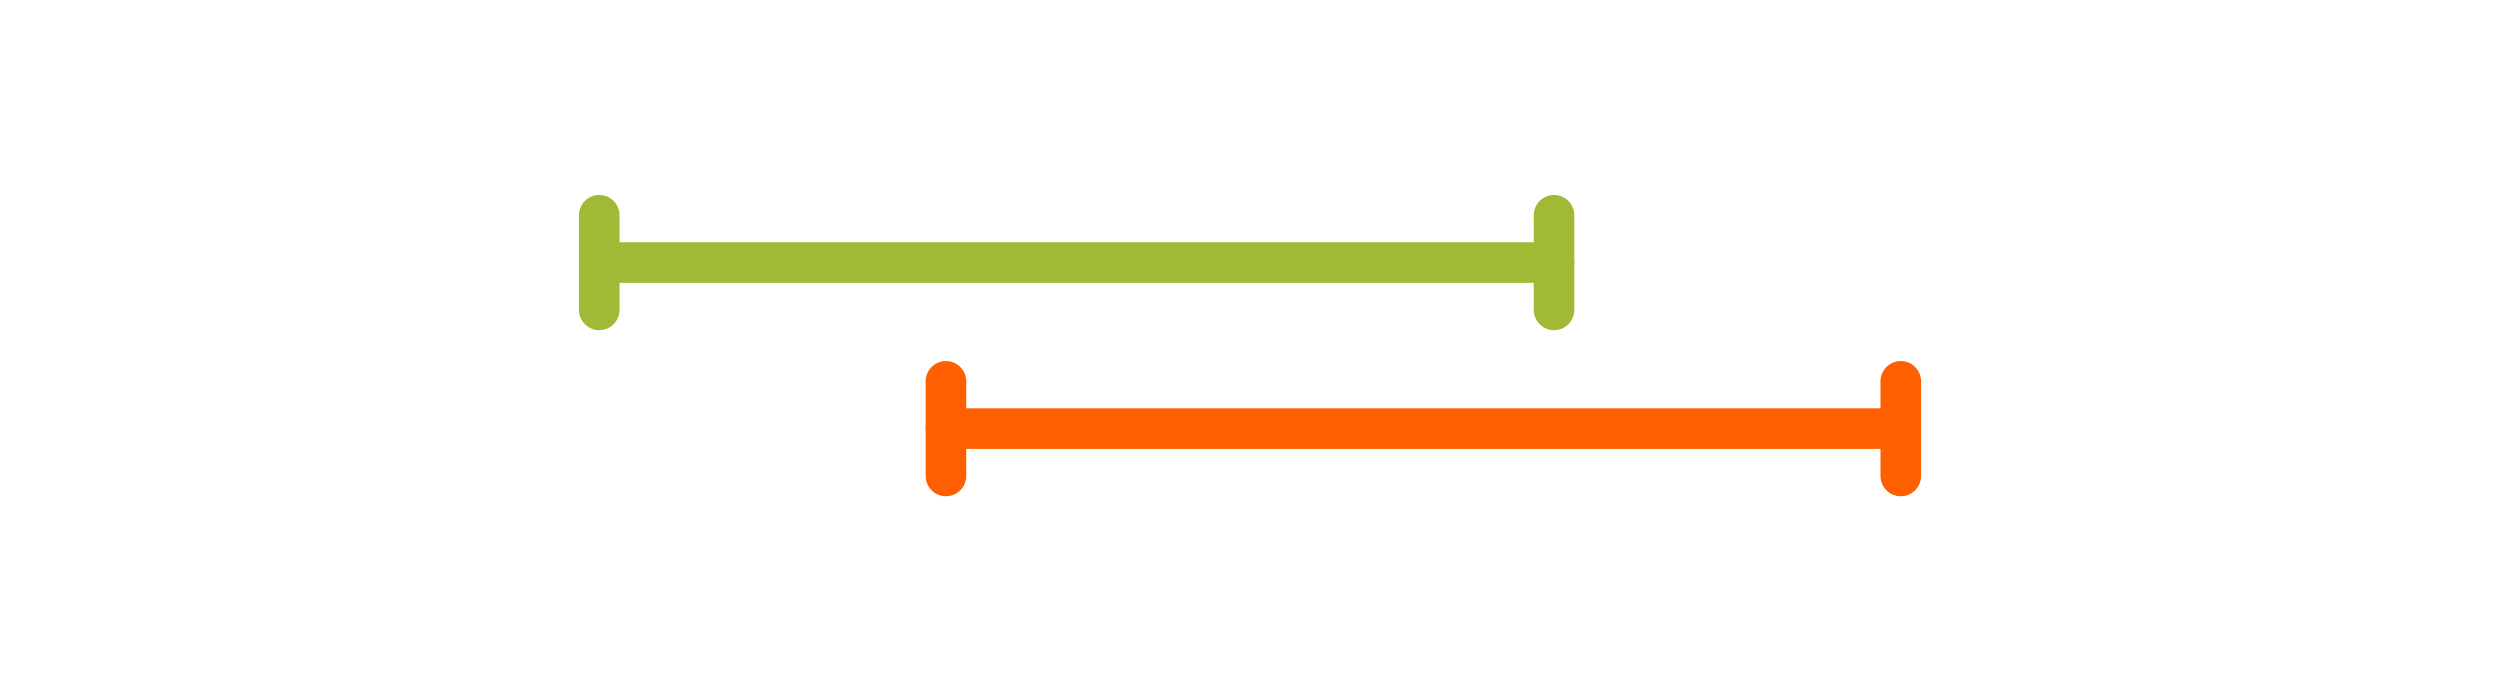 <?xml version="1.0" encoding="utf-8"?>
<!-- Generator: Adobe Illustrator 16.0.4, SVG Export Plug-In . SVG Version: 6.00 Build 0)  -->
<!DOCTYPE svg PUBLIC "-//W3C//DTD SVG 1.1//EN" "http://www.w3.org/Graphics/SVG/1.1/DTD/svg11.dtd">
<svg version="1.1" id="Layer_1" xmlns="http://www.w3.org/2000/svg" xmlns:xlink="http://www.w3.org/1999/xlink" x="0px" y="0px"
	 width="184.876px" height="51.115px" viewBox="3688.419 -119.555 184.876 51.115"
	 enable-background="new 3688.419 -119.555 184.876 51.115" xml:space="preserve">
<g>
	
		<line fill="none" stroke="#A0BA35" stroke-width="3" stroke-linecap="round" stroke-linejoin="round" stroke-miterlimit="10" x1="3732.733" y1="-100.138" x2="3803.34" y2="-100.138"/>
	
		<line fill="none" stroke="#A0BA35" stroke-width="3" stroke-linecap="round" stroke-linejoin="round" stroke-miterlimit="10" x1="3732.733" y1="-96.638" x2="3732.733" y2="-103.638"/>
	
		<line fill="none" stroke="#A0BA35" stroke-width="3" stroke-linecap="round" stroke-linejoin="round" stroke-miterlimit="10" x1="3803.34" y1="-96.638" x2="3803.34" y2="-103.638"/>
</g>
<g>
	
		<line fill="none" stroke="#FE5F00" stroke-width="3" stroke-linecap="round" stroke-linejoin="round" stroke-miterlimit="10" x1="3758.371" y1="-87.857" x2="3828.982" y2="-87.857"/>
	
		<line fill="none" stroke="#FE5F00" stroke-width="3" stroke-linecap="round" stroke-linejoin="round" stroke-miterlimit="10" x1="3758.372" y1="-84.357" x2="3758.372" y2="-91.357"/>
	
		<line fill="none" stroke="#FE5F00" stroke-width="3" stroke-linecap="round" stroke-linejoin="round" stroke-miterlimit="10" x1="3828.982" y1="-84.357" x2="3828.982" y2="-91.357"/>
</g>
</svg>
